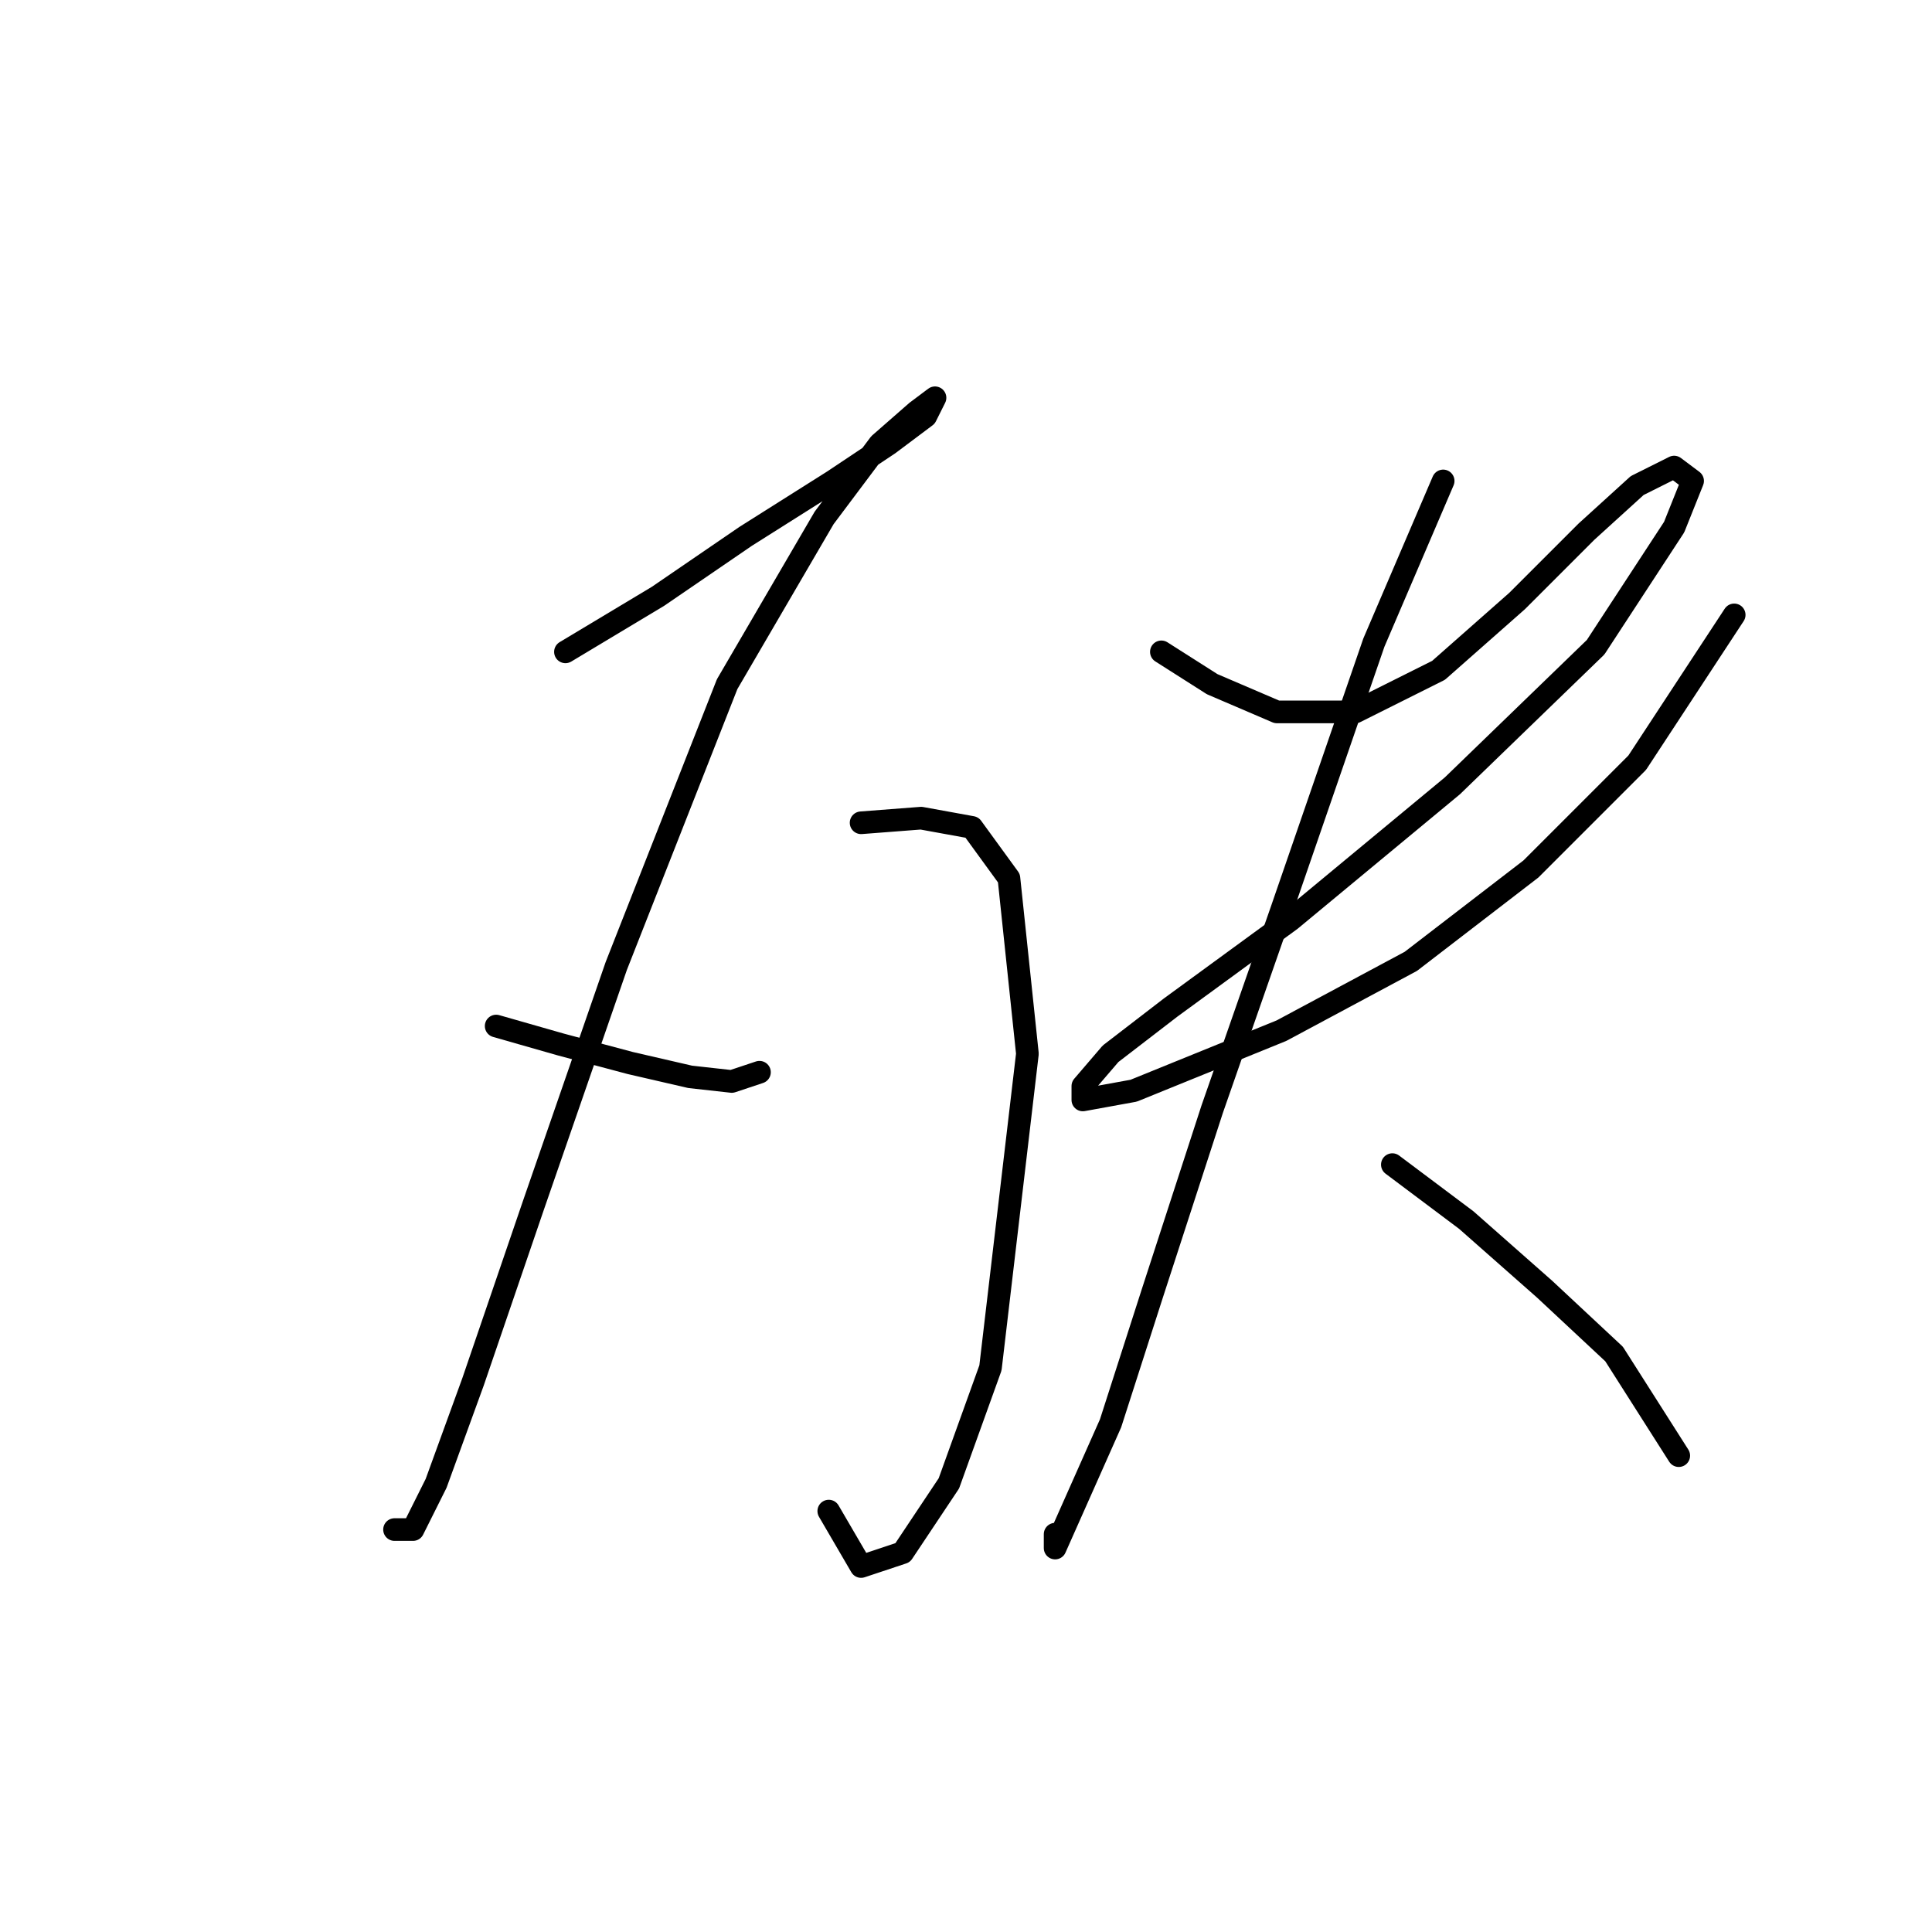 <?xml version="1.0" standalone="no"?>
    <svg width="256" height="256" xmlns="http://www.w3.org/2000/svg" version="1.1">
    <polyline stroke="black" stroke-width="3" stroke-linecap="round" fill="transparent" stroke-linejoin="round" points="74.925 86.374 87.168 79.028 98.798 71.071 110.428 63.726 117.773 58.829 122.67 55.156 123.894 52.707 121.446 54.544 116.549 58.829 109.204 68.622 96.349 90.658 81.659 127.997 70.64 159.827 62.683 183.088 57.786 196.554 54.726 202.675 52.277 202.675 52.277 202.675 " />
        <polyline stroke="black" stroke-width="3" stroke-linecap="round" fill="transparent" stroke-linejoin="round" points="65.744 135.955 74.313 138.403 83.495 140.852 91.452 142.688 96.961 143.3 100.634 142.076 100.634 142.076 " />
        <polyline stroke="black" stroke-width="3" stroke-linecap="round" fill="transparent" stroke-linejoin="round" points="114.1 109.022 122.058 108.41 128.791 109.634 133.688 116.367 136.137 139.628 131.24 181.251 125.731 196.554 119.61 205.736 114.1 207.572 109.816 200.227 109.816 200.227 " />
        <polyline stroke="black" stroke-width="3" stroke-linecap="round" fill="transparent" stroke-linejoin="round" points="153.888 86.374 160.621 90.658 169.191 94.331 179.597 94.331 190.615 88.822 201.021 79.64 210.202 70.459 216.936 64.338 221.832 61.889 224.281 63.726 221.832 69.847 211.427 85.762 192.451 104.125 171.027 121.876 155.112 133.506 147.155 139.628 143.482 143.912 143.482 145.749 150.215 144.524 169.803 136.567 186.942 127.385 202.857 115.143 216.936 101.064 229.79 81.477 229.79 81.477 " />
        <polyline stroke="black" stroke-width="3" stroke-linecap="round" fill="transparent" stroke-linejoin="round" points="191.227 63.726 182.045 85.149 169.803 120.652 160.621 146.973 152.664 171.457 147.155 188.597 142.258 199.615 139.809 205.124 139.809 203.287 139.809 203.287 " />
        <polyline stroke="black" stroke-width="3" stroke-linecap="round" fill="transparent" stroke-linejoin="round" points="184.494 154.318 194.287 161.664 204.693 170.845 213.875 179.415 222.445 192.881 222.445 192.881 " />
        </svg>